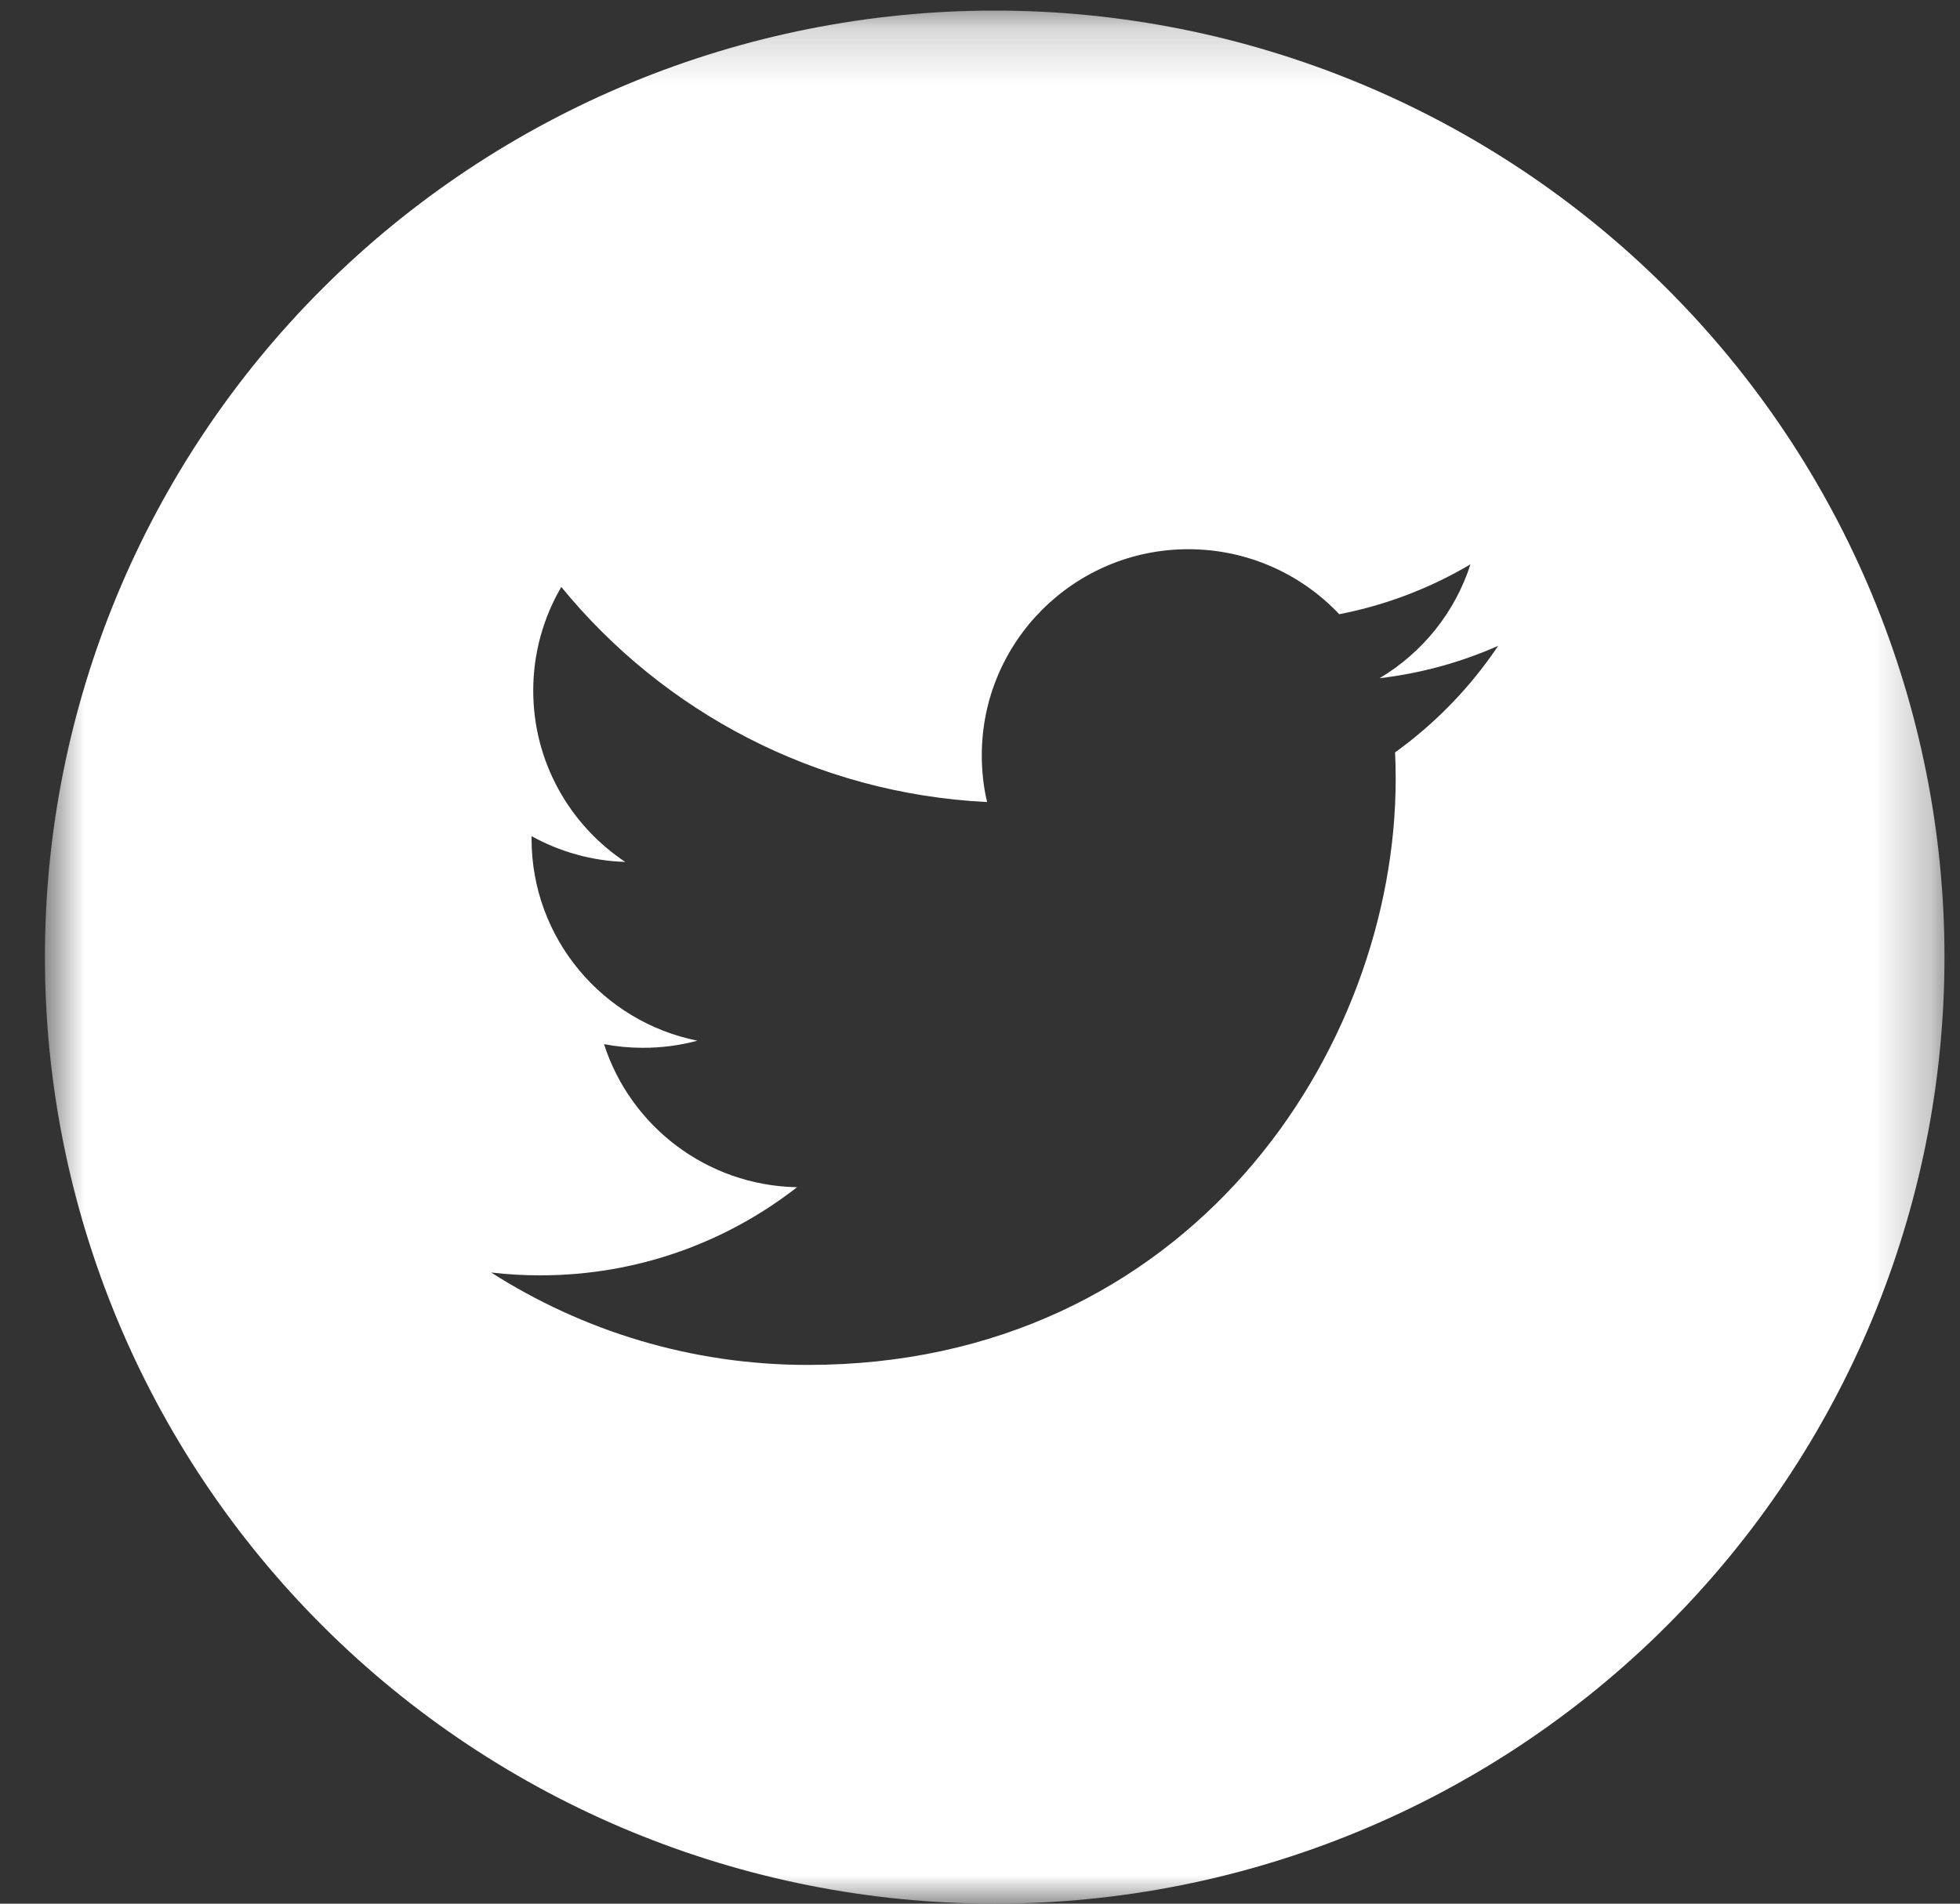 <?xml version="1.0" encoding="UTF-8"?>
<svg width="35px" height="34px" viewBox="0 0 35 34" version="1.1" xmlns="http://www.w3.org/2000/svg" xmlns:xlink="http://www.w3.org/1999/xlink">
    <rect x="0" y="0" width="35" height="34" fill="#333333" stroke="none"/>
    <!-- Generator: Sketch 61 (89581) - https://sketch.com -->
    <title>tw</title>
    <desc>Created with Sketch.</desc>
    <defs>
        <polygon id="path-1" points="0.802 0.19 34.723 0.19 34.723 34 0.802 34"></polygon>
    </defs>
    <g id="Page-1" stroke="none" stroke-width="1" fill="none" fill-rule="evenodd">
        <g id="01_Home" transform="translate(-279, -7000)">
            <g id="tw" transform="translate(279, 7000)">
                <g id="Group-7" transform="translate(0, -0)">
                    <mask id="mask-2" fill="white">
                        <use xlink:href="#path-1"></use>
                    </mask>
                    <g id="Clip-6"></g>
                    <path d="M24.912,13.438 C24.92,13.597 24.923,13.755 24.923,13.914 C24.923,18.776 21.212,24.378 14.425,24.378 C12.343,24.378 10.404,23.77 8.77,22.727 C9.058,22.762 9.352,22.778 9.648,22.778 C11.379,22.778 12.969,22.19 14.233,21.204 C12.618,21.174 11.256,20.11 10.786,18.649 C11.012,18.692 11.241,18.714 11.48,18.714 C11.817,18.714 12.142,18.671 12.453,18.587 C10.765,18.248 9.492,16.763 9.492,14.98 C9.492,14.966 9.492,14.948 9.493,14.934 C9.99,15.209 10.56,15.376 11.165,15.394 C10.172,14.733 9.522,13.608 9.522,12.333 C9.522,11.659 9.706,11.027 10.023,10.483 C11.842,12.709 14.561,14.173 17.627,14.325 C17.563,14.057 17.532,13.778 17.532,13.489 C17.532,11.458 19.184,9.809 21.221,9.809 C22.283,9.809 23.243,10.258 23.915,10.97 C24.755,10.807 25.544,10.502 26.258,10.079 C25.982,10.94 25.398,11.659 24.635,12.113 C25.382,12.025 26.093,11.827 26.753,11.535 L26.754,11.535 L26.753,11.535 C26.258,12.273 25.632,12.92 24.912,13.438 M29.754,5.142 C26.574,1.972 22.259,0.189 17.762,0.189 C13.263,0.189 8.949,1.972 5.769,5.142 C2.589,8.313 0.802,12.61 0.802,17.094 C0.802,21.579 2.589,25.877 5.769,29.047 C8.949,32.218 13.263,34 17.762,34 C22.259,34 26.574,32.218 29.754,29.047 C32.936,25.877 34.723,21.579 34.723,17.094 C34.723,12.61 32.936,8.313 29.754,5.142" id="Fill-5" fill="#FFFFFF" mask="url(#mask-2)"></path>
                </g>
            </g>
        </g>
    </g>
</svg>